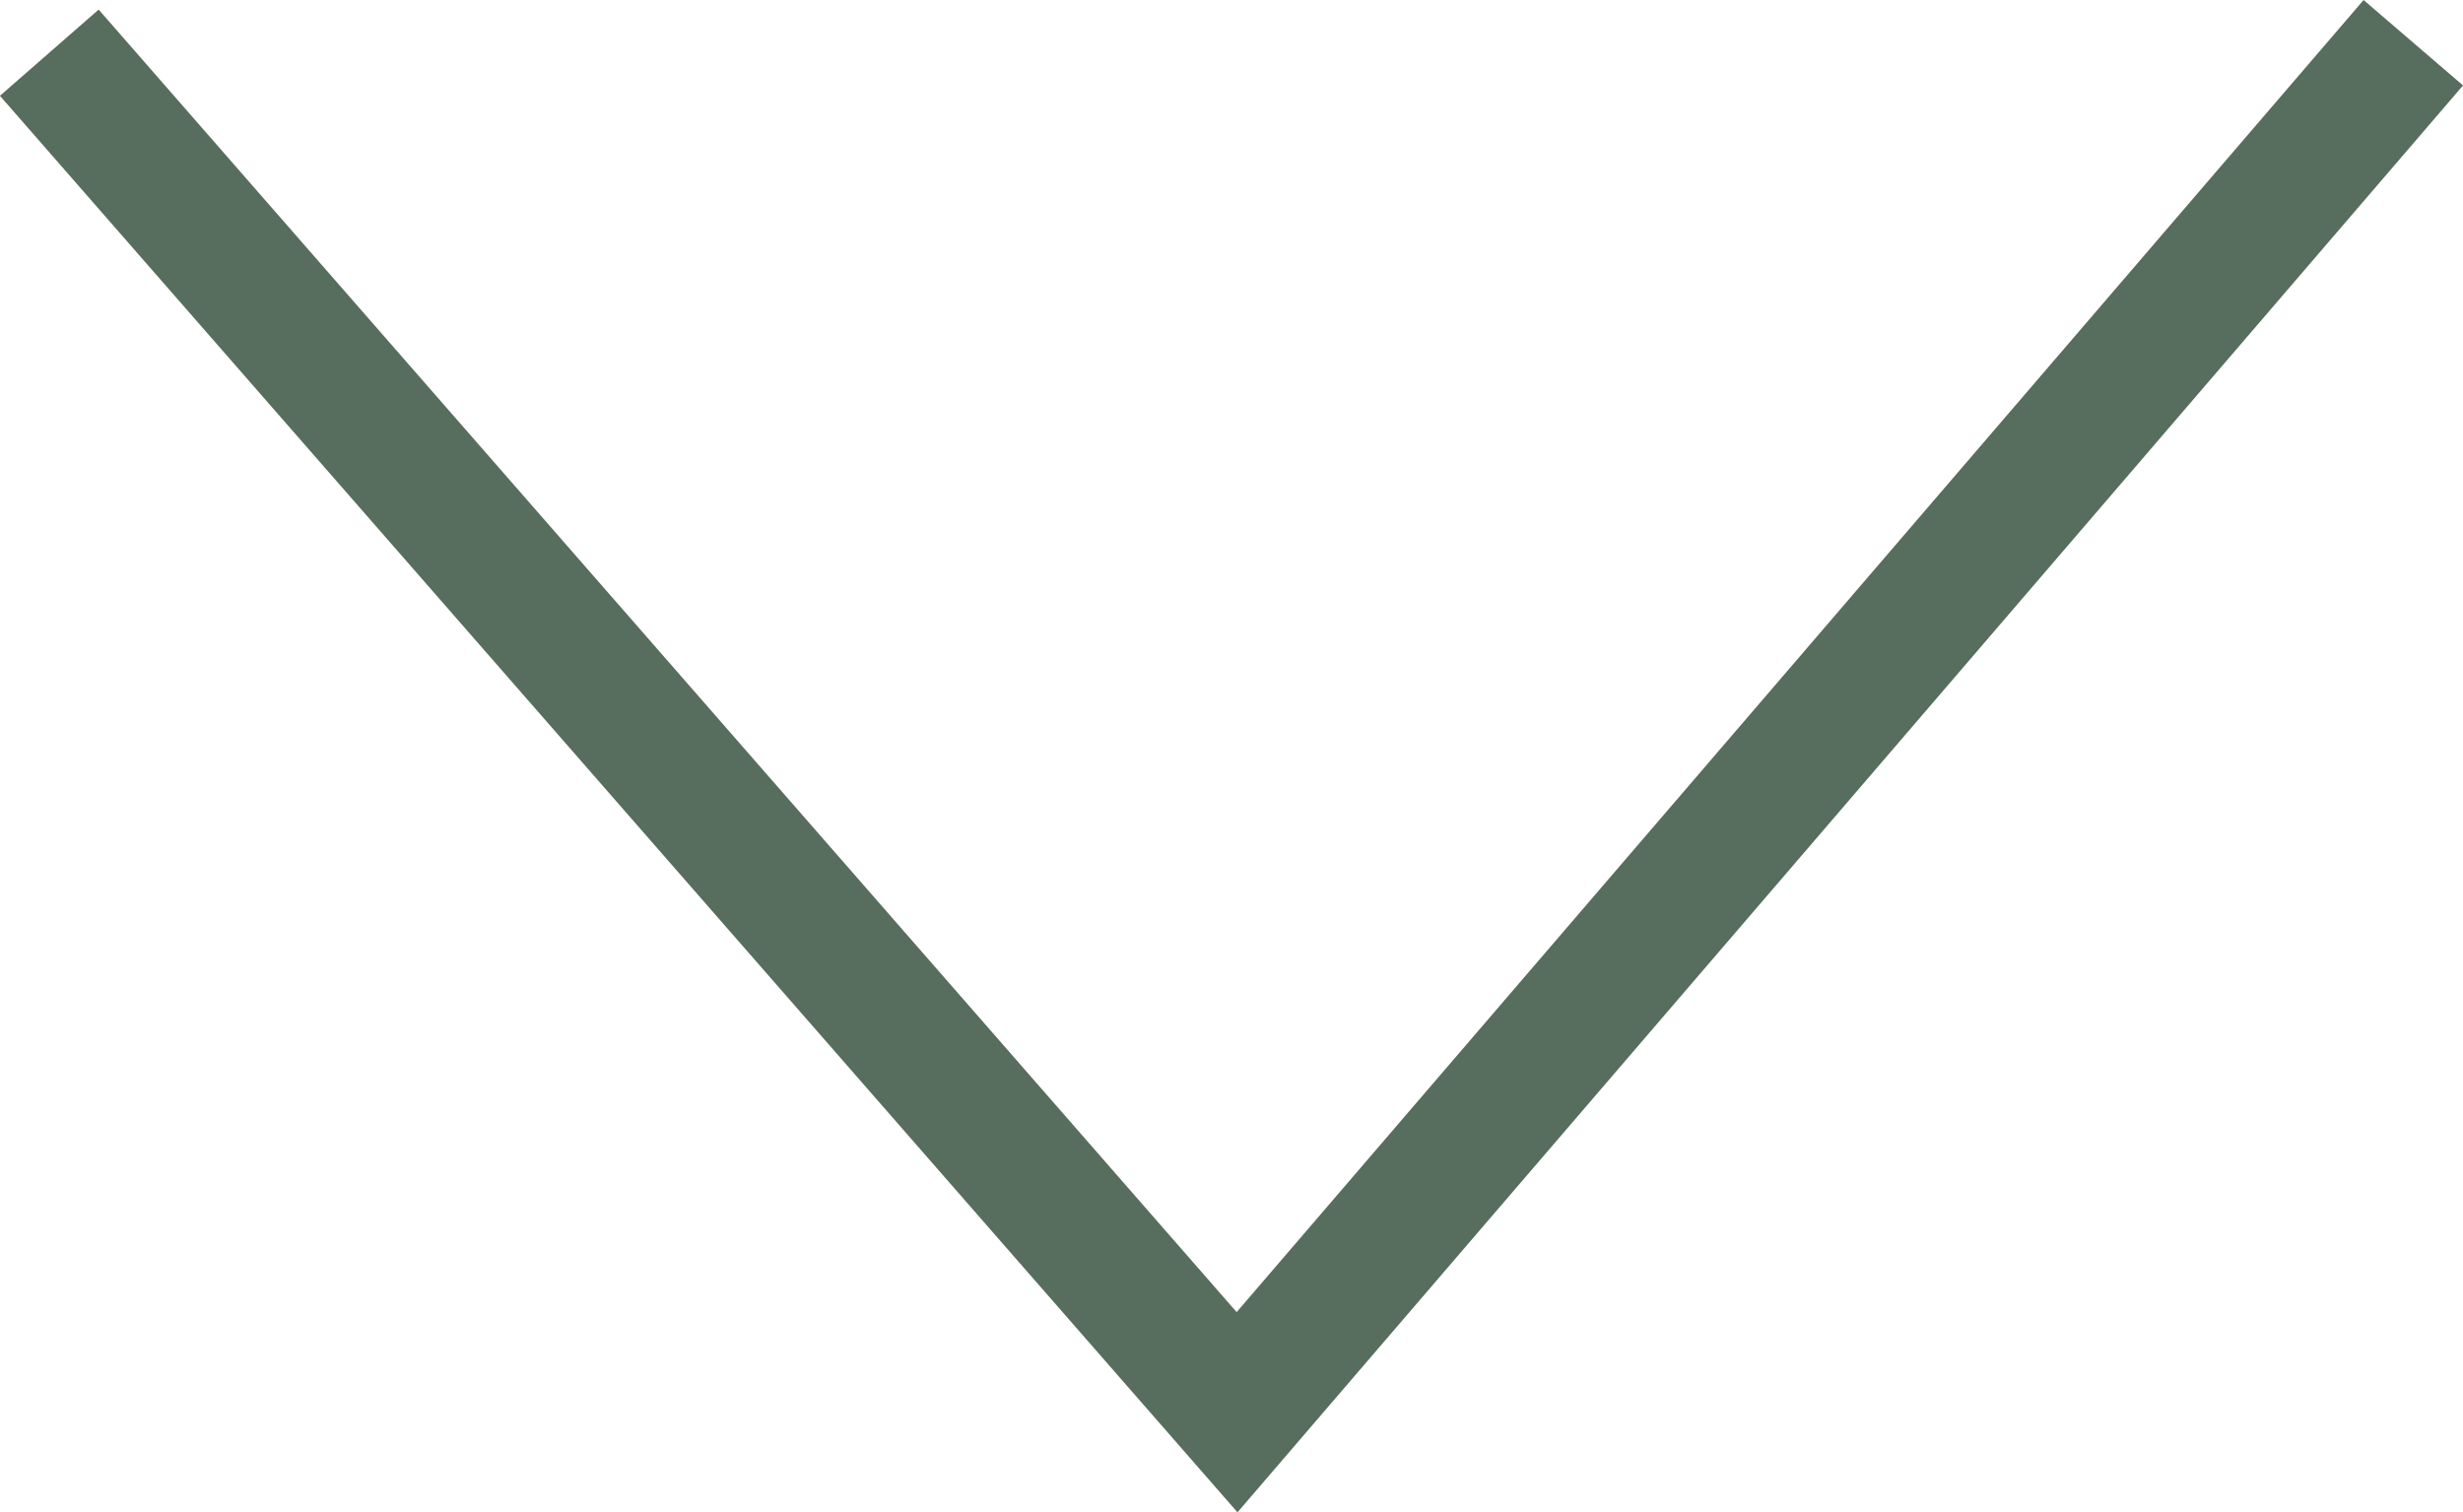 <svg xmlns="http://www.w3.org/2000/svg" width="18.787" height="11.538" viewBox="0 0 18.787 11.538">
  <path id="Tracé_255" data-name="Tracé 255" d="M1692.965,840.594l-4.486,5.224-4.486,5.224-4.53-5.186-4.53-5.186" transform="translate(-1674.557 -840.268)" fill="none" stroke="#576d5d" stroke-miterlimit="10" stroke-width="1"/>
</svg>
